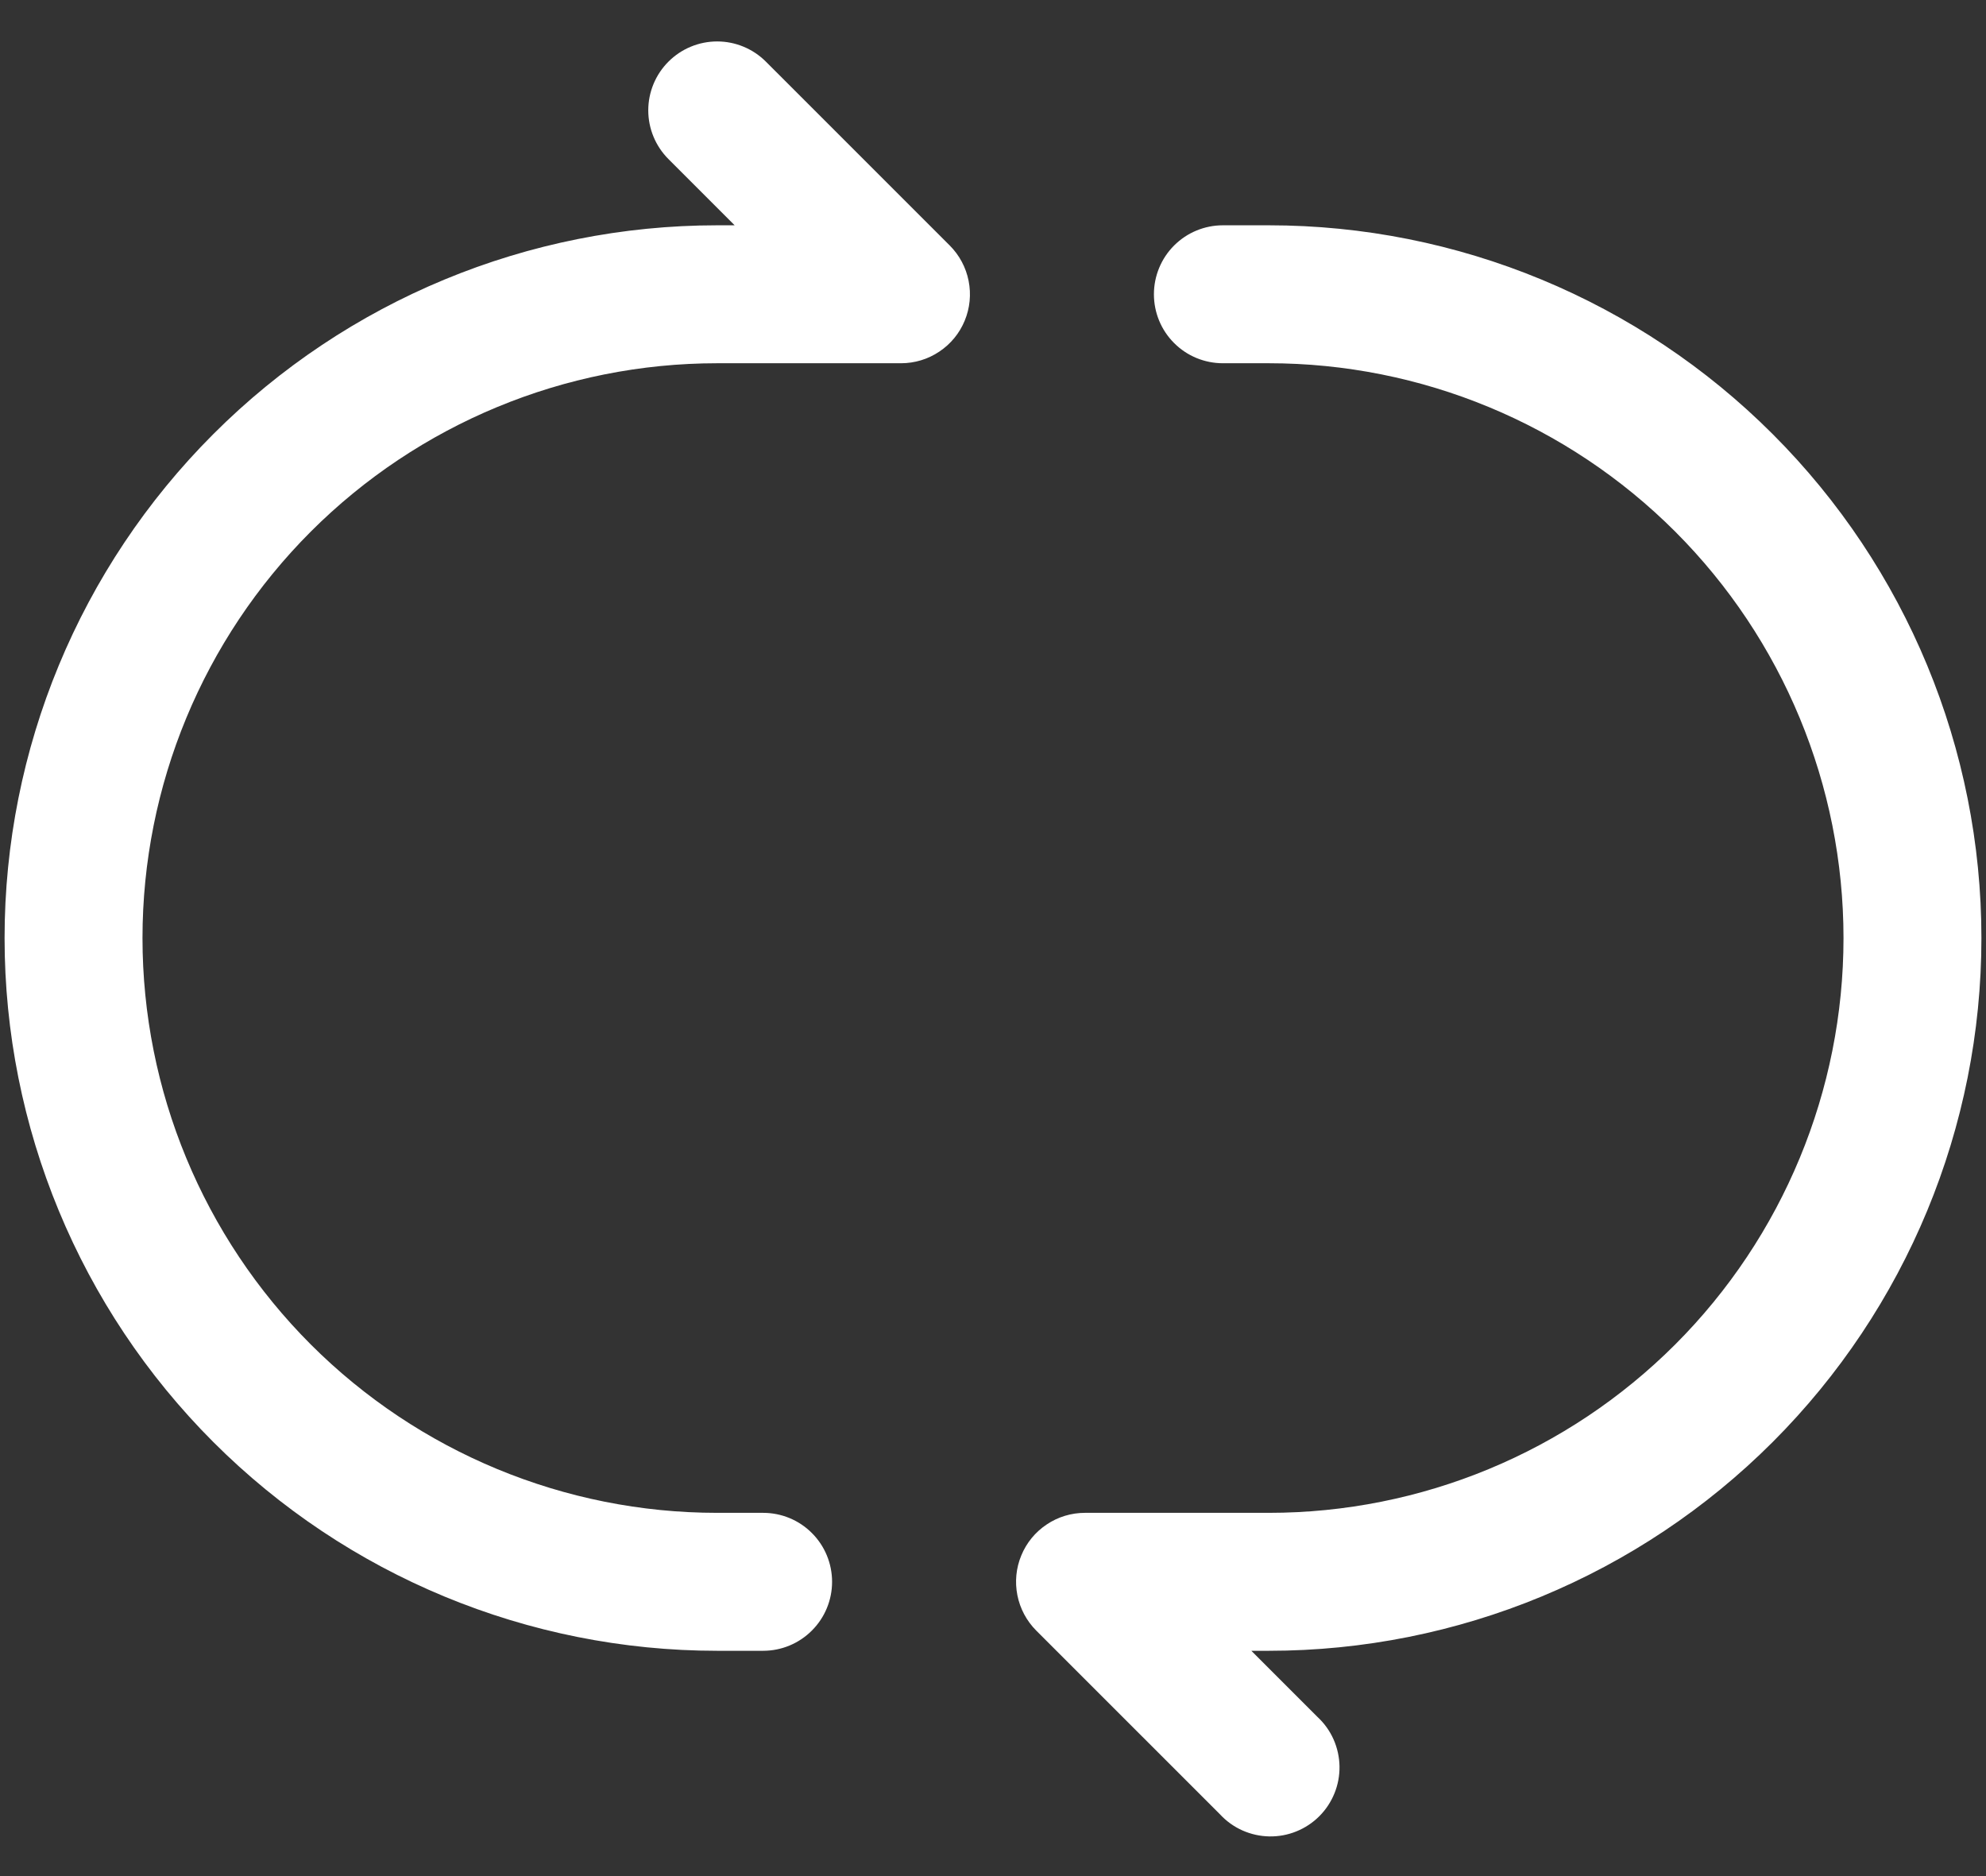 <svg width="36" height="34" viewBox="0 0 36 34" fill="none" xmlns="http://www.w3.org/2000/svg">
<rect x="0" y="0" width="36" height="34" fill="#333333" stroke="none"/>
<path fill-rule="evenodd" clip-rule="evenodd" d="M12.117 1.117C12.351 0.883 12.669 0.751 13 0.751C13.331 0.751 13.649 0.883 13.883 1.117L17.217 4.45C17.391 4.625 17.51 4.847 17.558 5.09C17.606 5.332 17.582 5.583 17.487 5.812C17.393 6.04 17.233 6.235 17.027 6.372C16.822 6.51 16.58 6.583 16.333 6.583H13C10.237 6.583 7.588 7.681 5.634 9.634C3.681 11.588 2.583 14.237 2.583 17C2.583 19.763 3.681 22.412 5.634 24.366C7.588 26.319 10.237 27.417 13 27.417H13.833C14.165 27.417 14.483 27.548 14.717 27.783C14.952 28.017 15.083 28.335 15.083 28.667C15.083 28.998 14.952 29.316 14.717 29.55C14.483 29.785 14.165 29.917 13.833 29.917H13C9.574 29.917 6.289 28.556 3.867 26.134C1.444 23.711 0.083 20.426 0.083 17C0.083 13.574 1.444 10.289 3.867 7.867C6.289 5.444 9.574 4.083 13 4.083H13.317L12.117 2.883C11.883 2.649 11.751 2.331 11.751 2C11.751 1.669 11.883 1.351 12.117 1.117ZM20.917 5.333C20.917 5.002 21.048 4.684 21.283 4.449C21.517 4.215 21.835 4.083 22.167 4.083H23C26.426 4.083 29.711 5.444 32.133 7.867C34.556 10.289 35.917 13.574 35.917 17C35.917 20.426 34.556 23.711 32.133 26.134C29.711 28.556 26.426 29.917 23 29.917H22.683L23.883 31.117C24.006 31.231 24.105 31.369 24.173 31.522C24.241 31.676 24.278 31.841 24.281 32.009C24.284 32.177 24.253 32.344 24.19 32.499C24.127 32.655 24.034 32.796 23.915 32.915C23.796 33.034 23.655 33.127 23.499 33.19C23.344 33.253 23.177 33.284 23.009 33.281C22.841 33.278 22.676 33.241 22.522 33.173C22.369 33.105 22.231 33.006 22.117 32.883L18.783 29.55C18.609 29.375 18.49 29.153 18.442 28.91C18.394 28.668 18.418 28.417 18.513 28.189C18.607 27.96 18.767 27.765 18.973 27.628C19.178 27.49 19.42 27.417 19.667 27.417H23C25.763 27.417 28.412 26.319 30.366 24.366C32.319 22.412 33.417 19.763 33.417 17C33.417 14.237 32.319 11.588 30.366 9.634C28.412 7.681 25.763 6.583 23 6.583H22.167C21.835 6.583 21.517 6.452 21.283 6.217C21.048 5.983 20.917 5.665 20.917 5.333Z" fill="white"/>
</svg>
